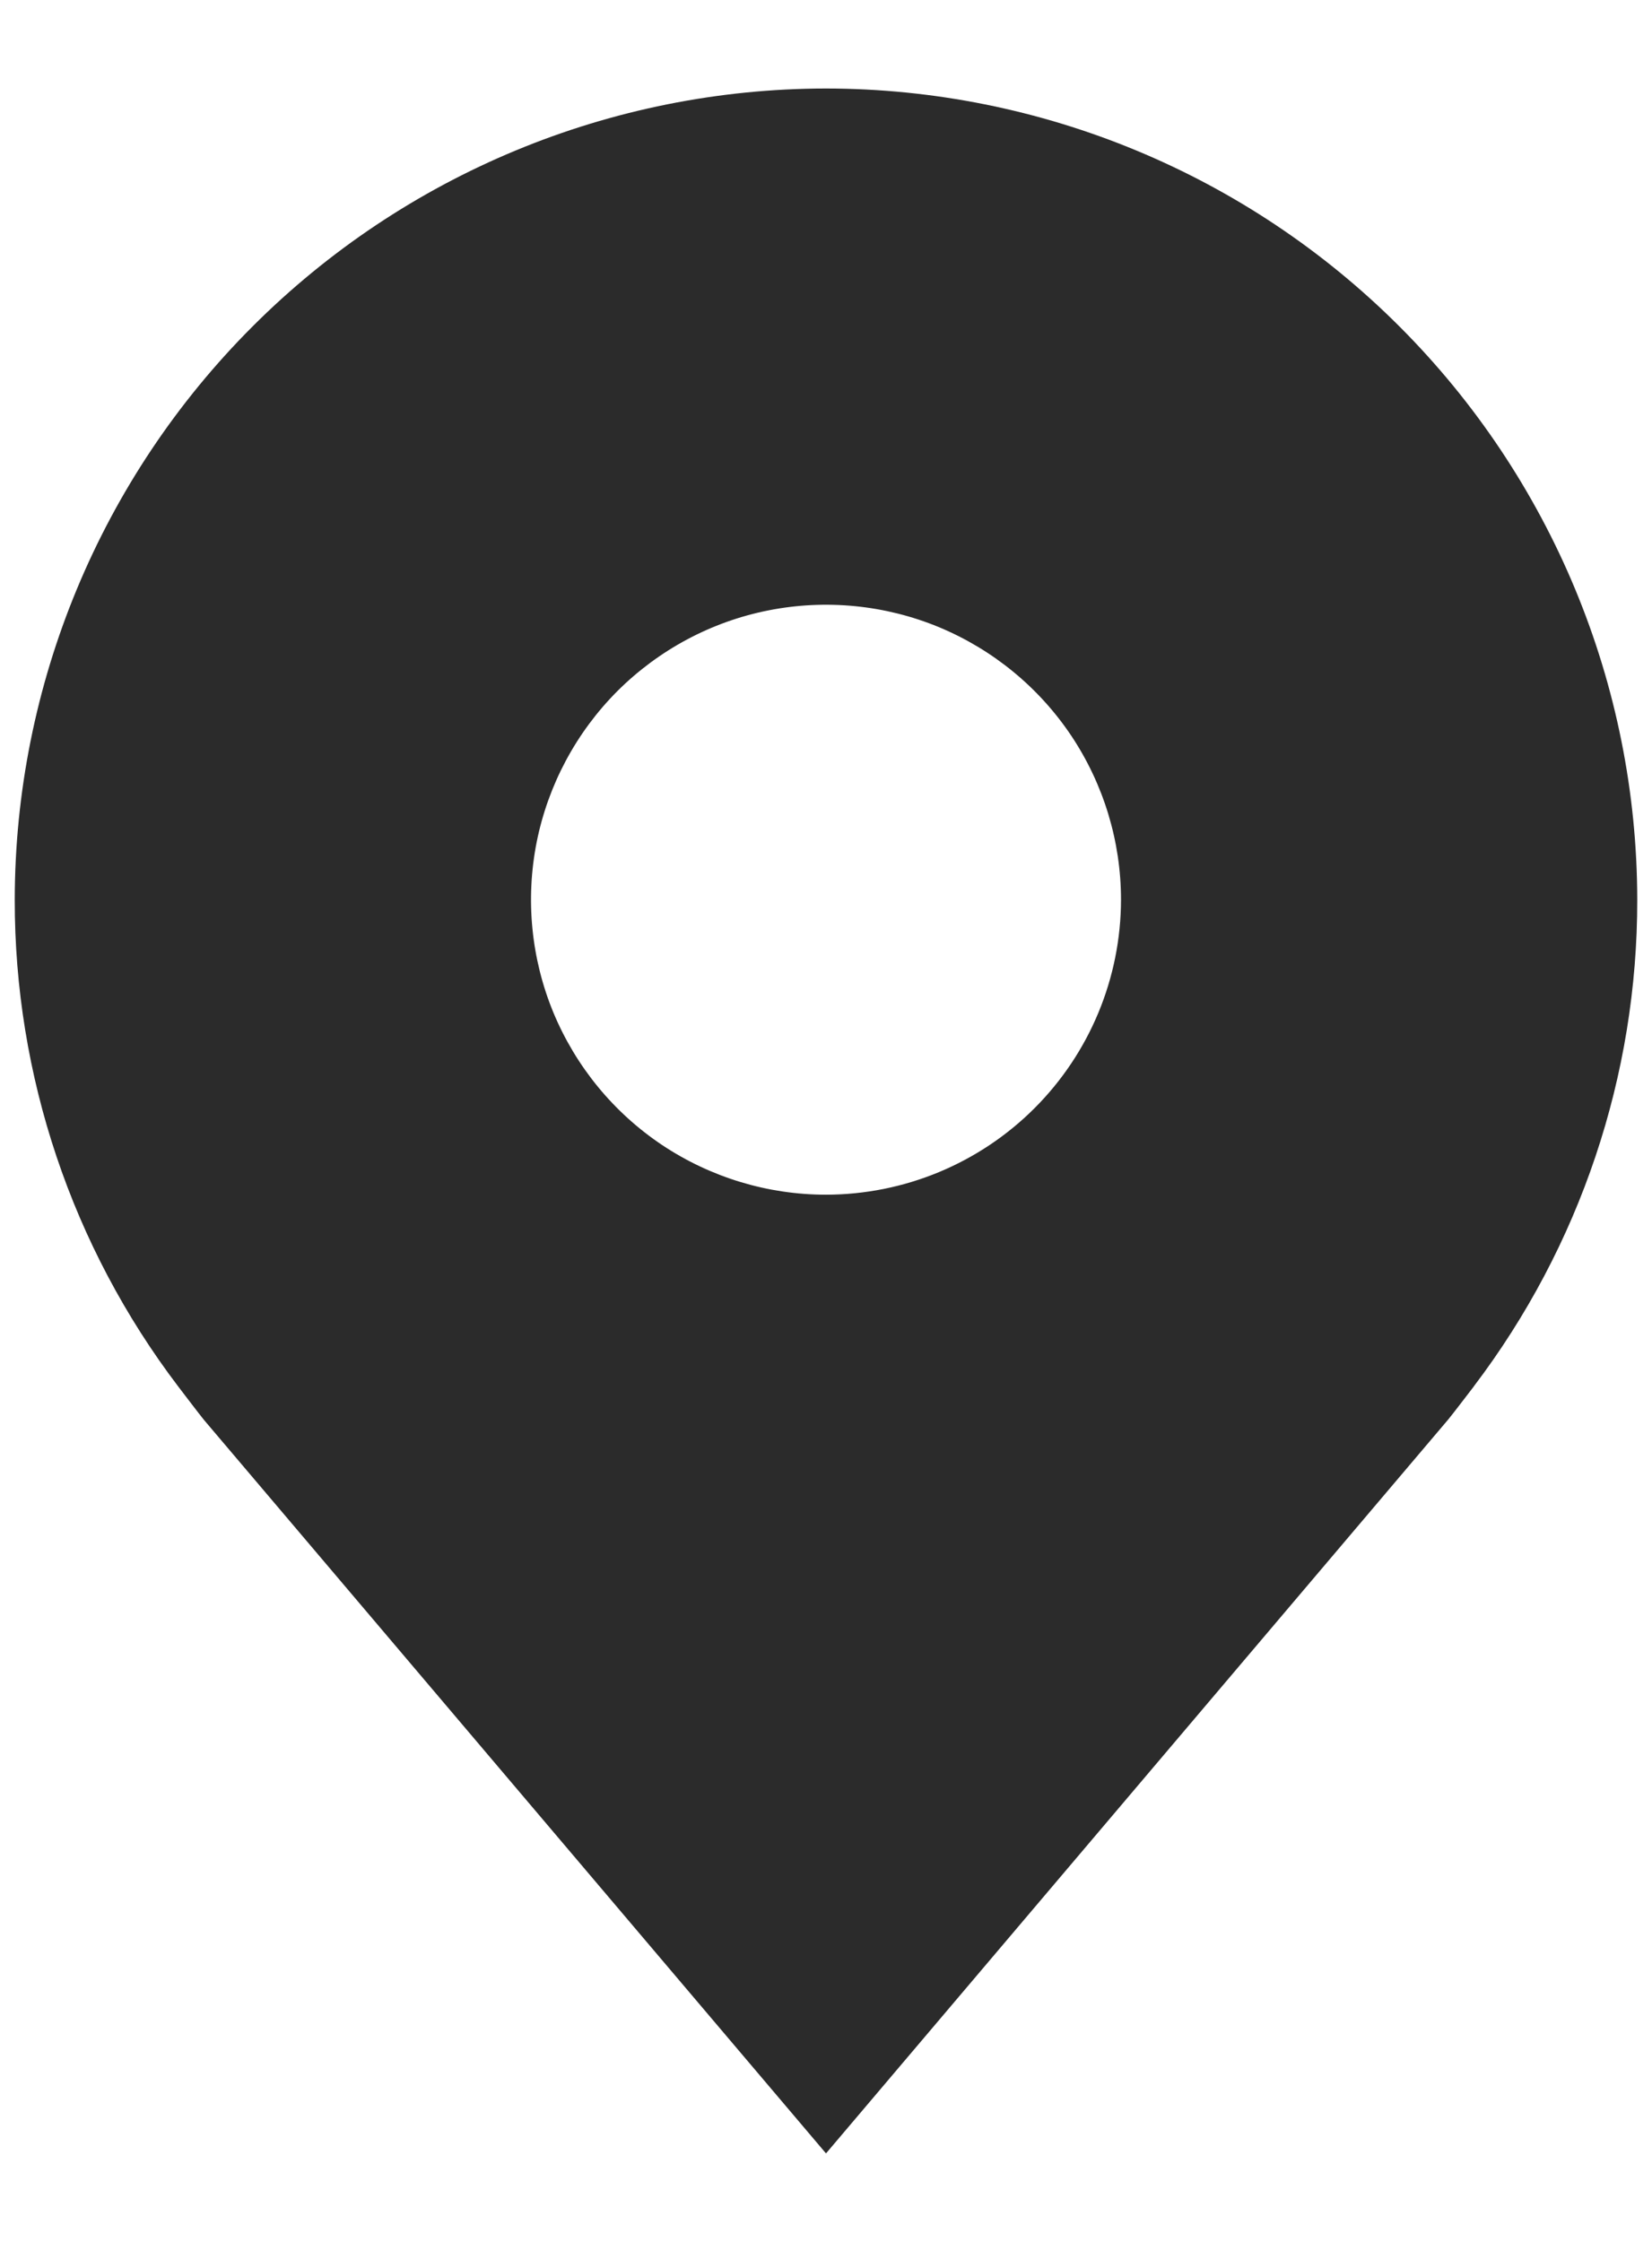 <svg width="14" height="19" viewBox="0 0 14 19" fill="none" xmlns="http://www.w3.org/2000/svg">
<path d="M7 0.75C5.177 0.752 3.43 1.477 2.141 2.766C0.852 4.055 0.127 5.802 0.125 7.625C0.123 9.115 0.609 10.564 1.51 11.75C1.51 11.75 1.698 11.997 1.728 12.033L7 18.25L12.274 12.029C12.302 11.996 12.49 11.75 12.49 11.75L12.491 11.748C13.391 10.562 13.877 9.114 13.875 7.625C13.873 5.802 13.148 4.055 11.859 2.766C10.57 1.477 8.823 0.752 7 0.75ZM7 10.125C6.506 10.125 6.022 9.978 5.611 9.704C5.2 9.429 4.88 9.039 4.69 8.582C4.501 8.125 4.452 7.622 4.548 7.137C4.645 6.652 4.883 6.207 5.232 5.857C5.582 5.508 6.027 5.269 6.512 5.173C6.997 5.077 7.5 5.126 7.957 5.315C8.414 5.505 8.804 5.825 9.079 6.236C9.353 6.647 9.5 7.131 9.5 7.625C9.499 8.288 9.236 8.923 8.767 9.392C8.298 9.861 7.663 10.124 7 10.125Z" fill="#2B2B2B"/>
</svg>
